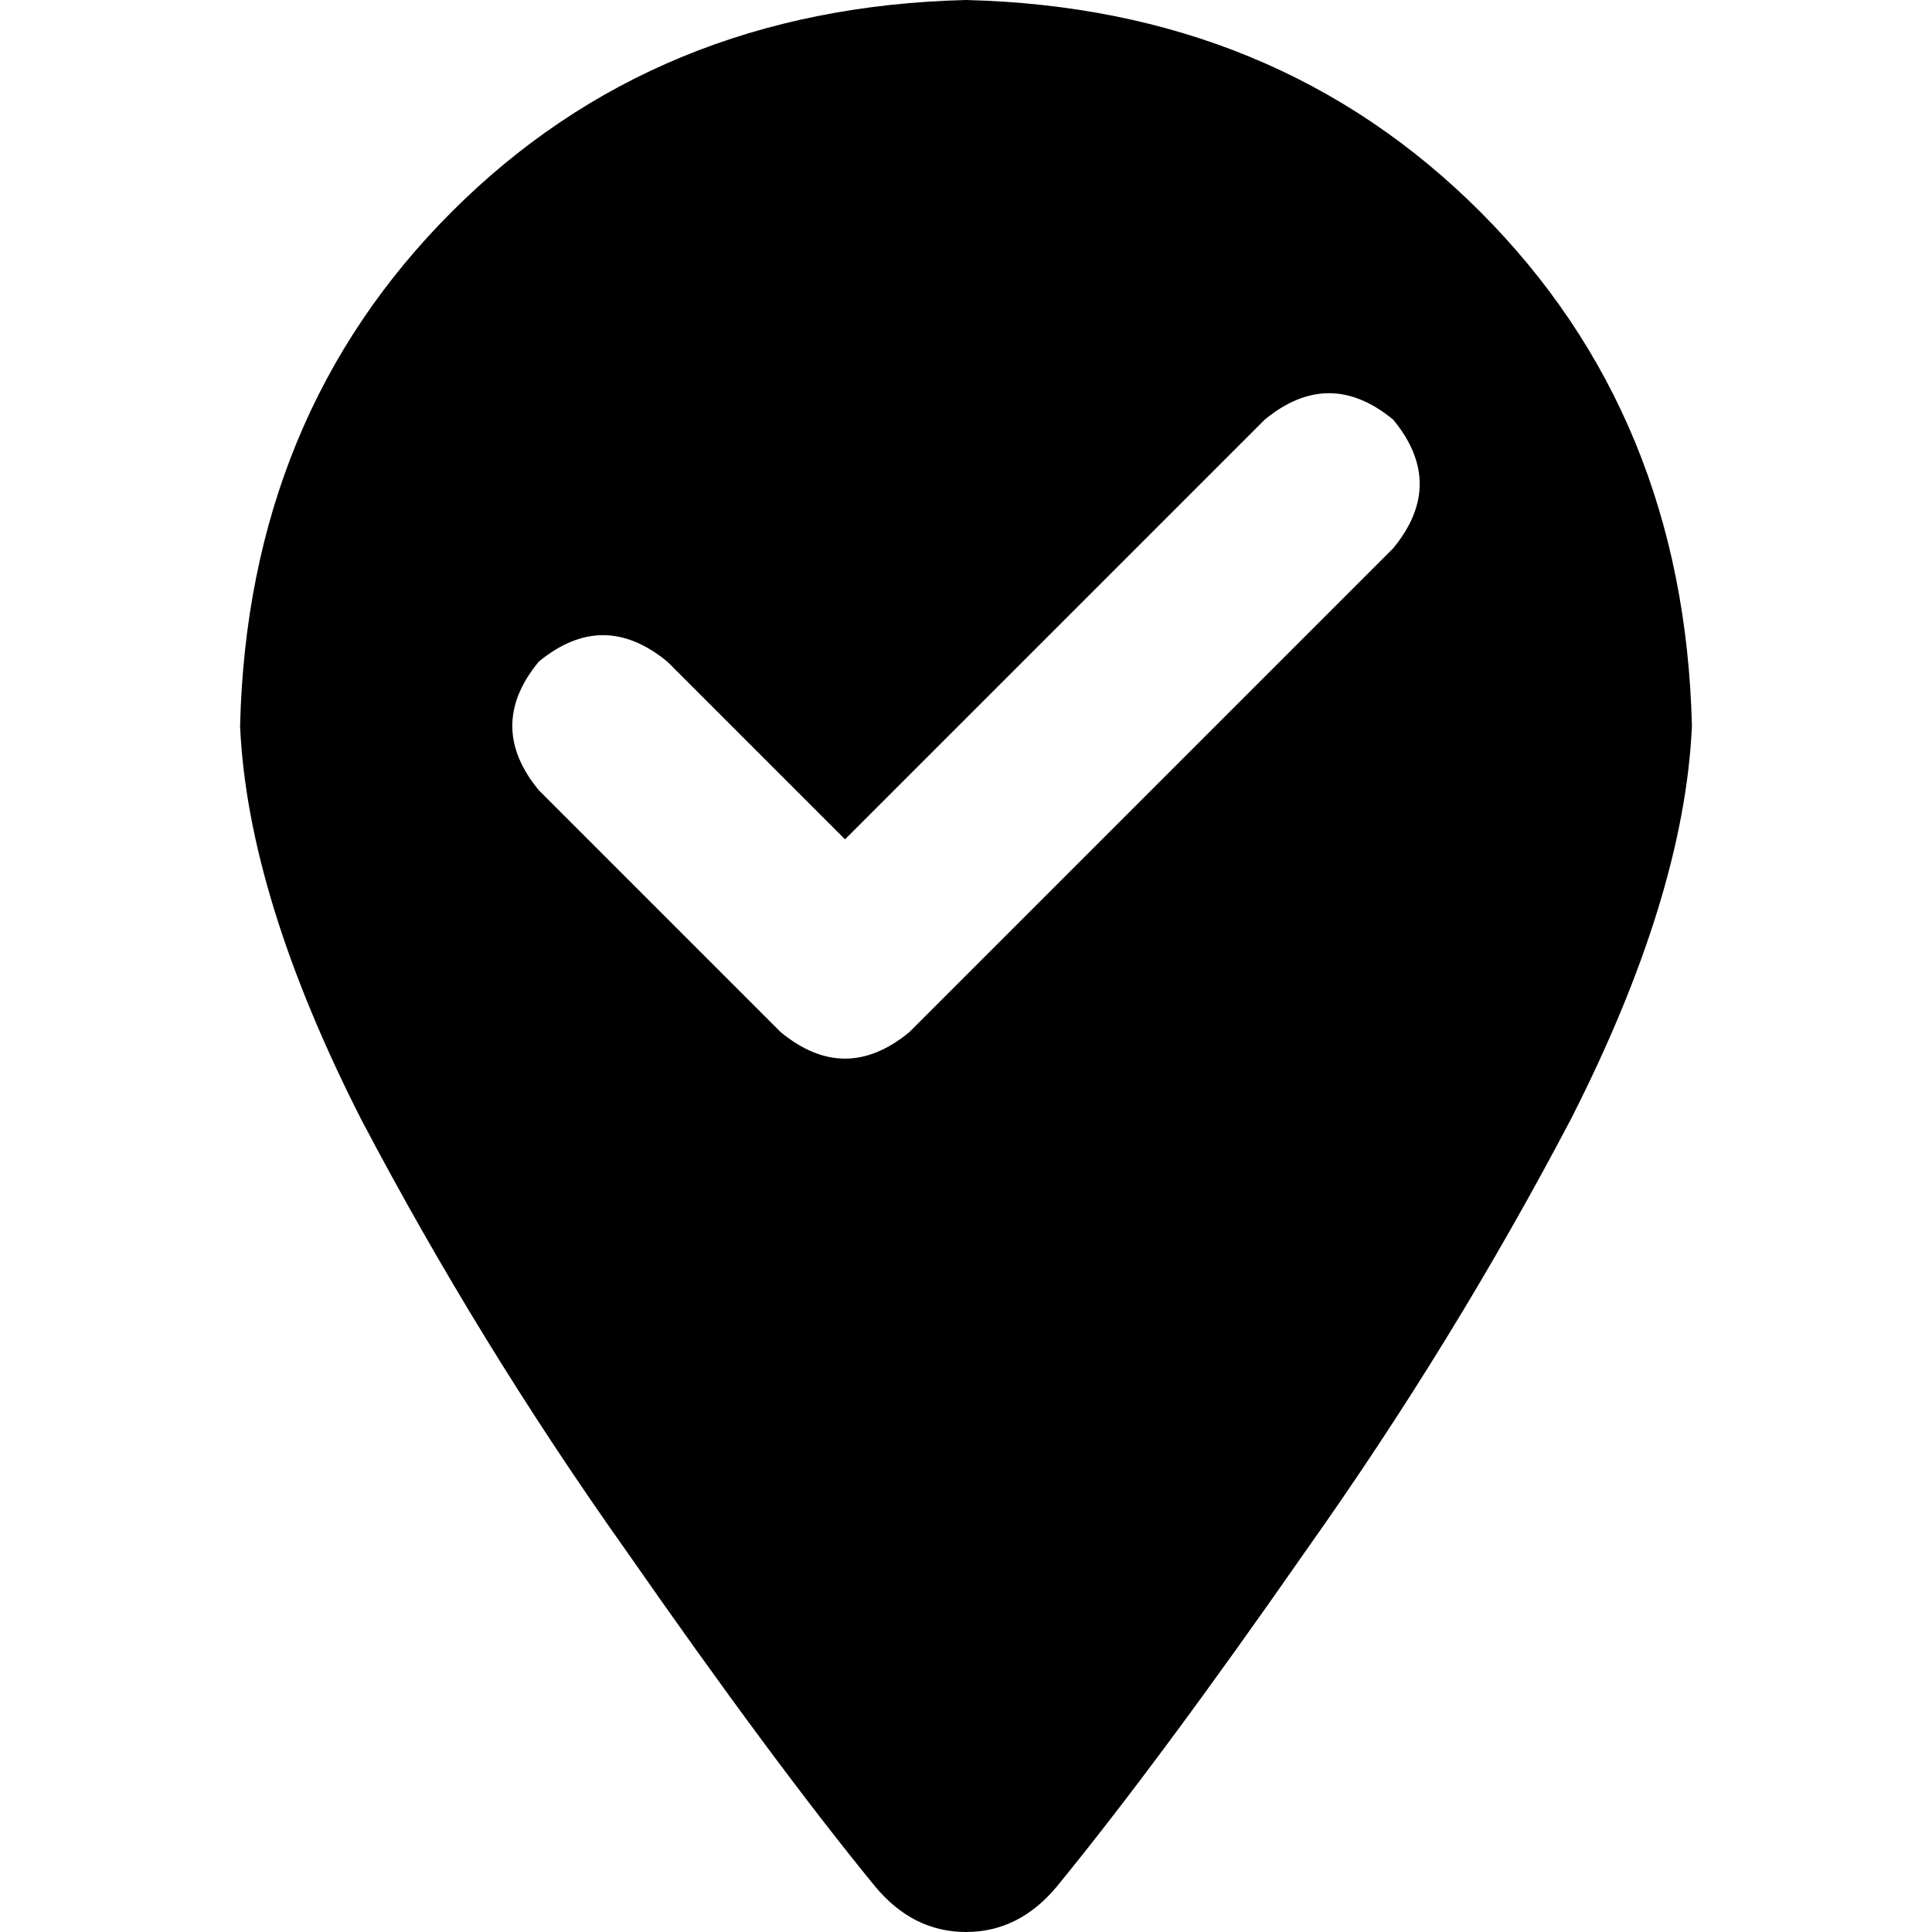 <svg xmlns="http://www.w3.org/2000/svg" viewBox="0 0 512 512">
  <path d="M 280.047 499.976 Q 307.1 466.912 346.176 410.802 L 346.176 410.802 L 346.176 410.802 Q 385.252 355.695 416.313 296.579 L 416.313 296.579 L 416.313 296.579 Q 446.372 237.464 448.376 192.376 Q 446.372 110.215 392.266 56.11 Q 338.16 2.004 256 0 Q 173.84 2.004 119.734 56.11 Q 65.628 110.215 63.624 192.376 Q 65.628 237.464 95.687 296.579 Q 126.748 355.695 165.824 410.802 Q 204.9 466.912 231.953 499.976 Q 241.973 512 256 512 Q 270.027 512 280.047 499.976 L 280.047 499.976 Z M 369.221 145.284 L 240.971 273.534 L 369.221 145.284 L 240.971 273.534 Q 223.937 287.562 206.904 273.534 L 142.779 209.409 L 142.779 209.409 Q 128.751 192.376 142.779 175.342 Q 159.812 161.315 176.845 175.342 L 223.937 222.434 L 223.937 222.434 L 335.155 111.217 L 335.155 111.217 Q 352.188 97.19 369.221 111.217 Q 383.249 128.25 369.221 145.284 L 369.221 145.284 Z" />
</svg>